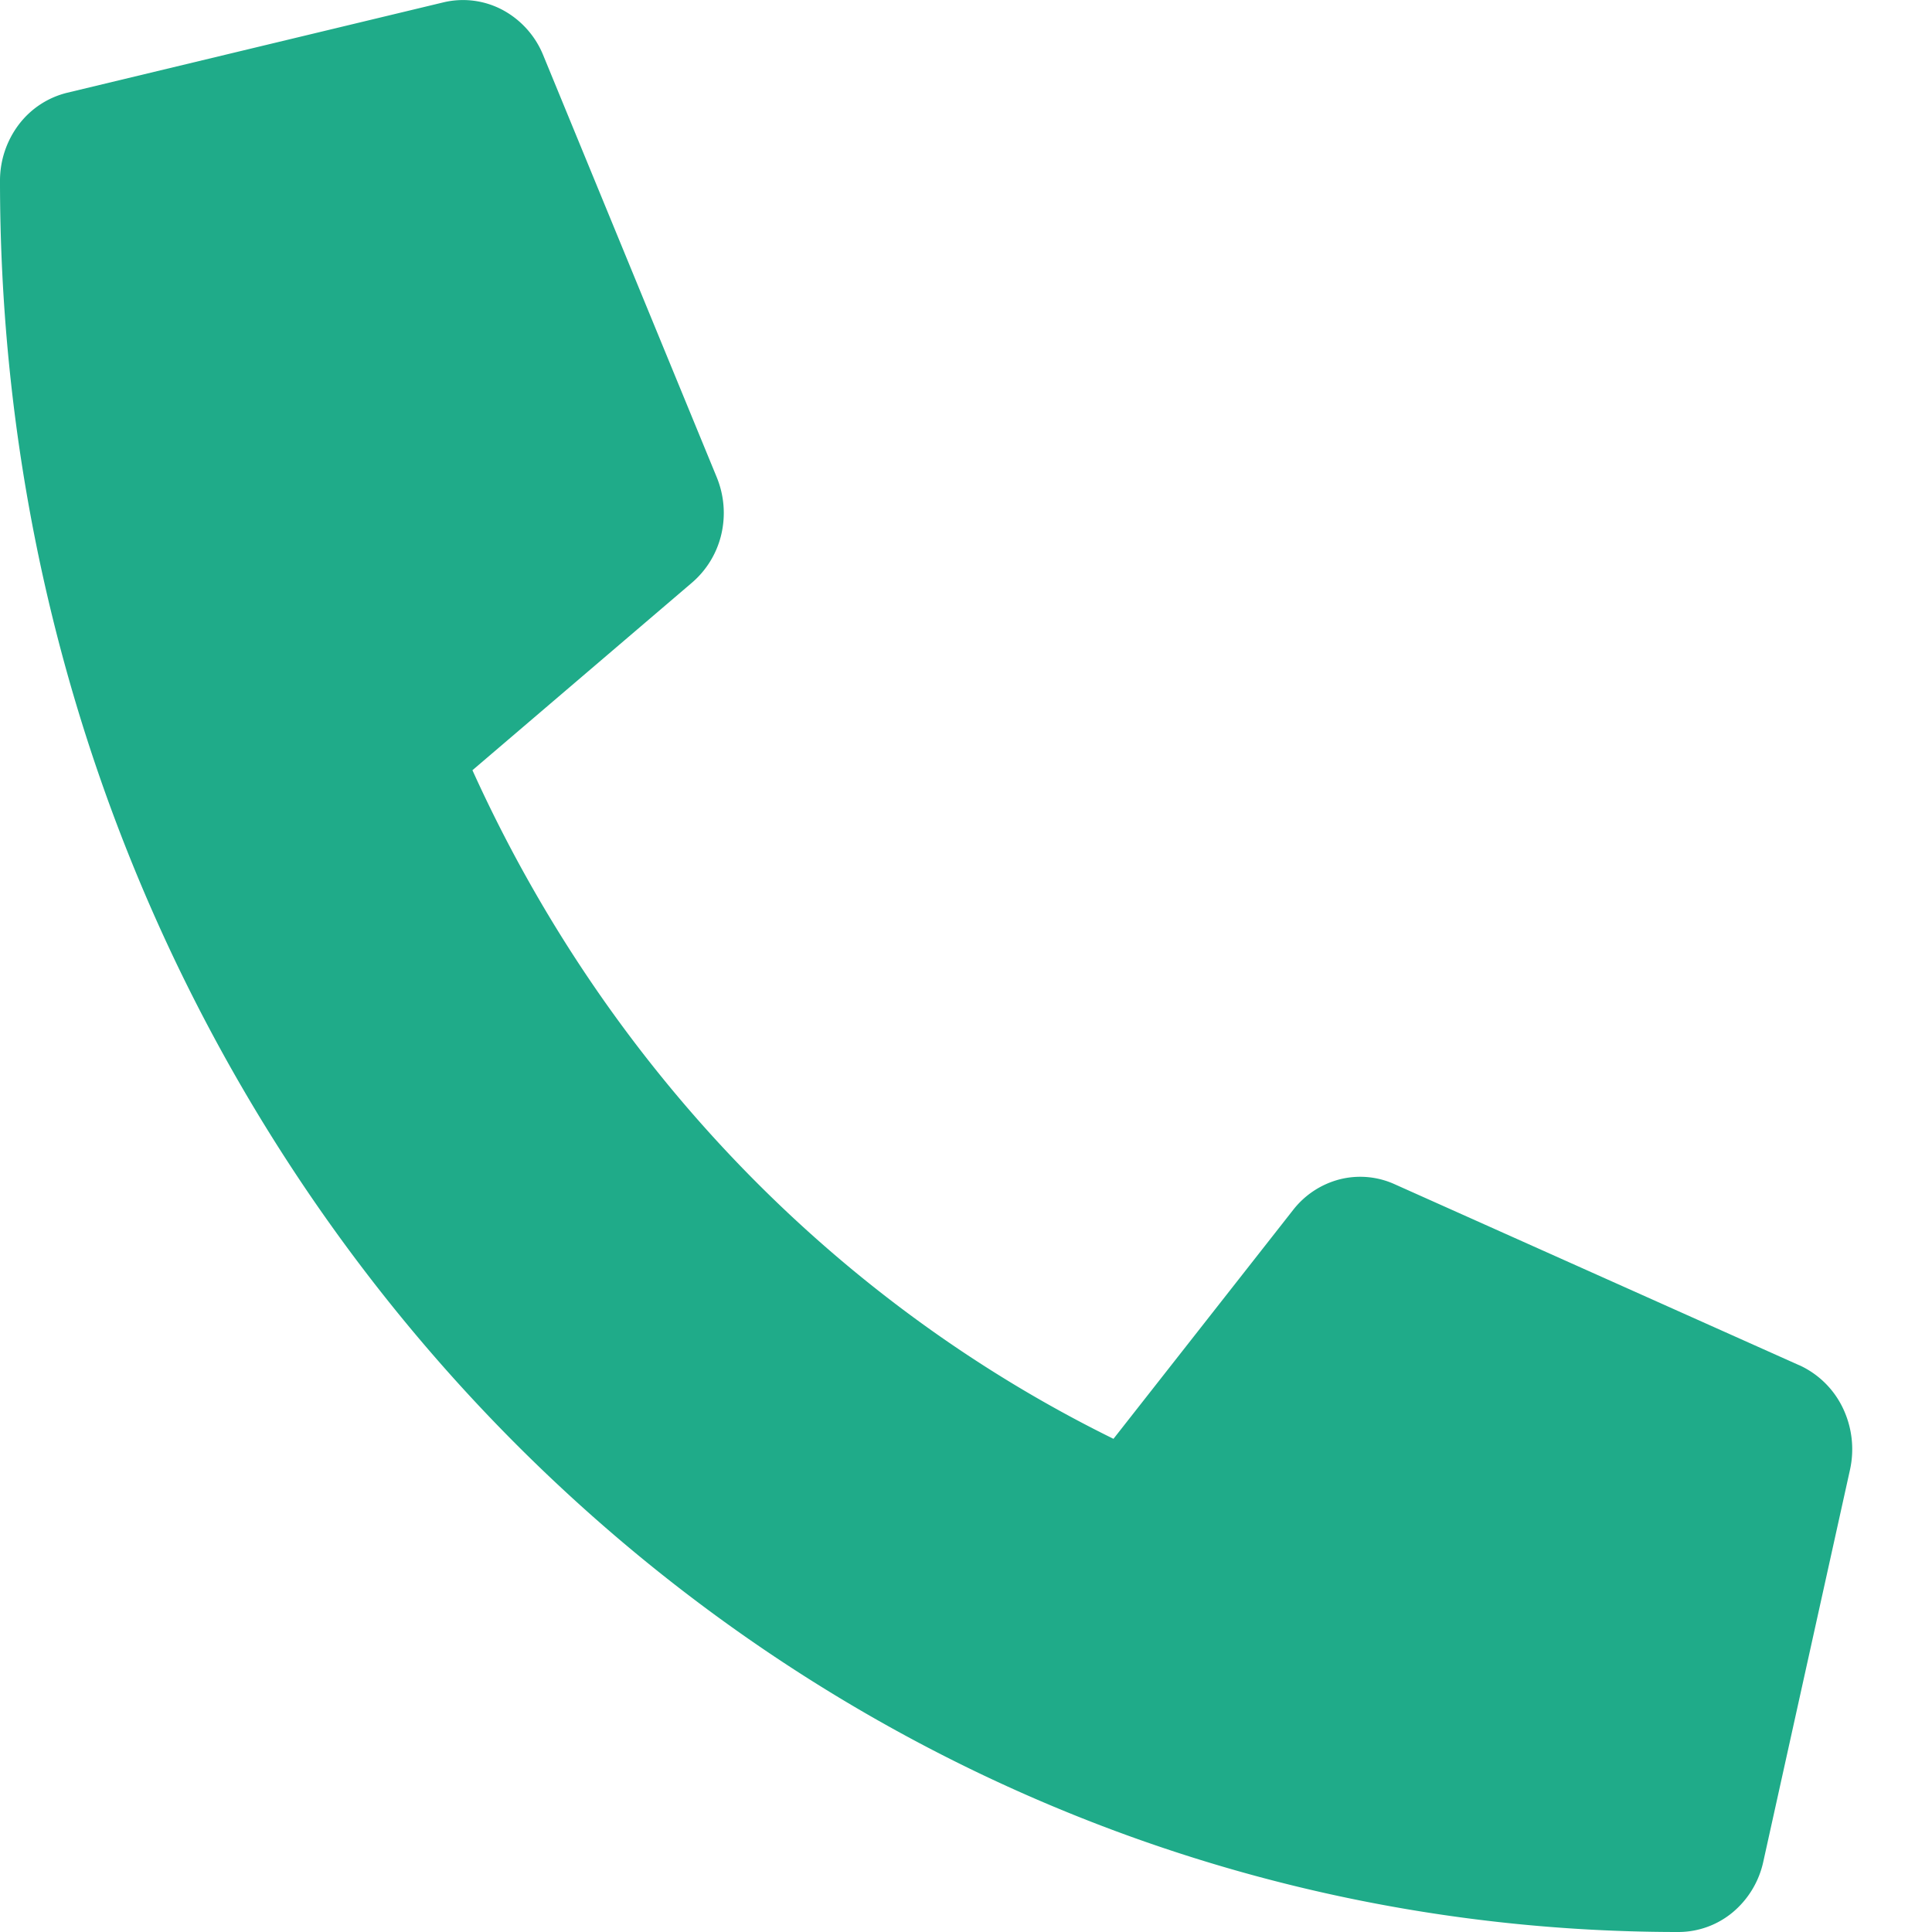 <svg width="15" height="15" fill="none" xmlns="http://www.w3.org/2000/svg"><path d="M13.97 10.6l-3.145-1.407a.648.648 0 00-.426-.036.671.671 0 00-.36.238l-1.394 1.776C6.46 10.096 4.7 8.26 3.668 5.98L5.37 4.526a.706.706 0 00.23-.376.73.73 0 00-.035-.444L4.216.425A.696.696 0 003.9.076a.654.654 0 00-.456-.058L.522.72a.671.671 0 00-.376.247.722.722 0 00-.146.438C0 8.921 5.84 15 13.033 15a.66.66 0 00.42-.153.708.708 0 00.237-.392l.674-3.047a.74.74 0 00-.057-.478.696.696 0 00-.336-.33z" fill="#1FAB89"/></svg>